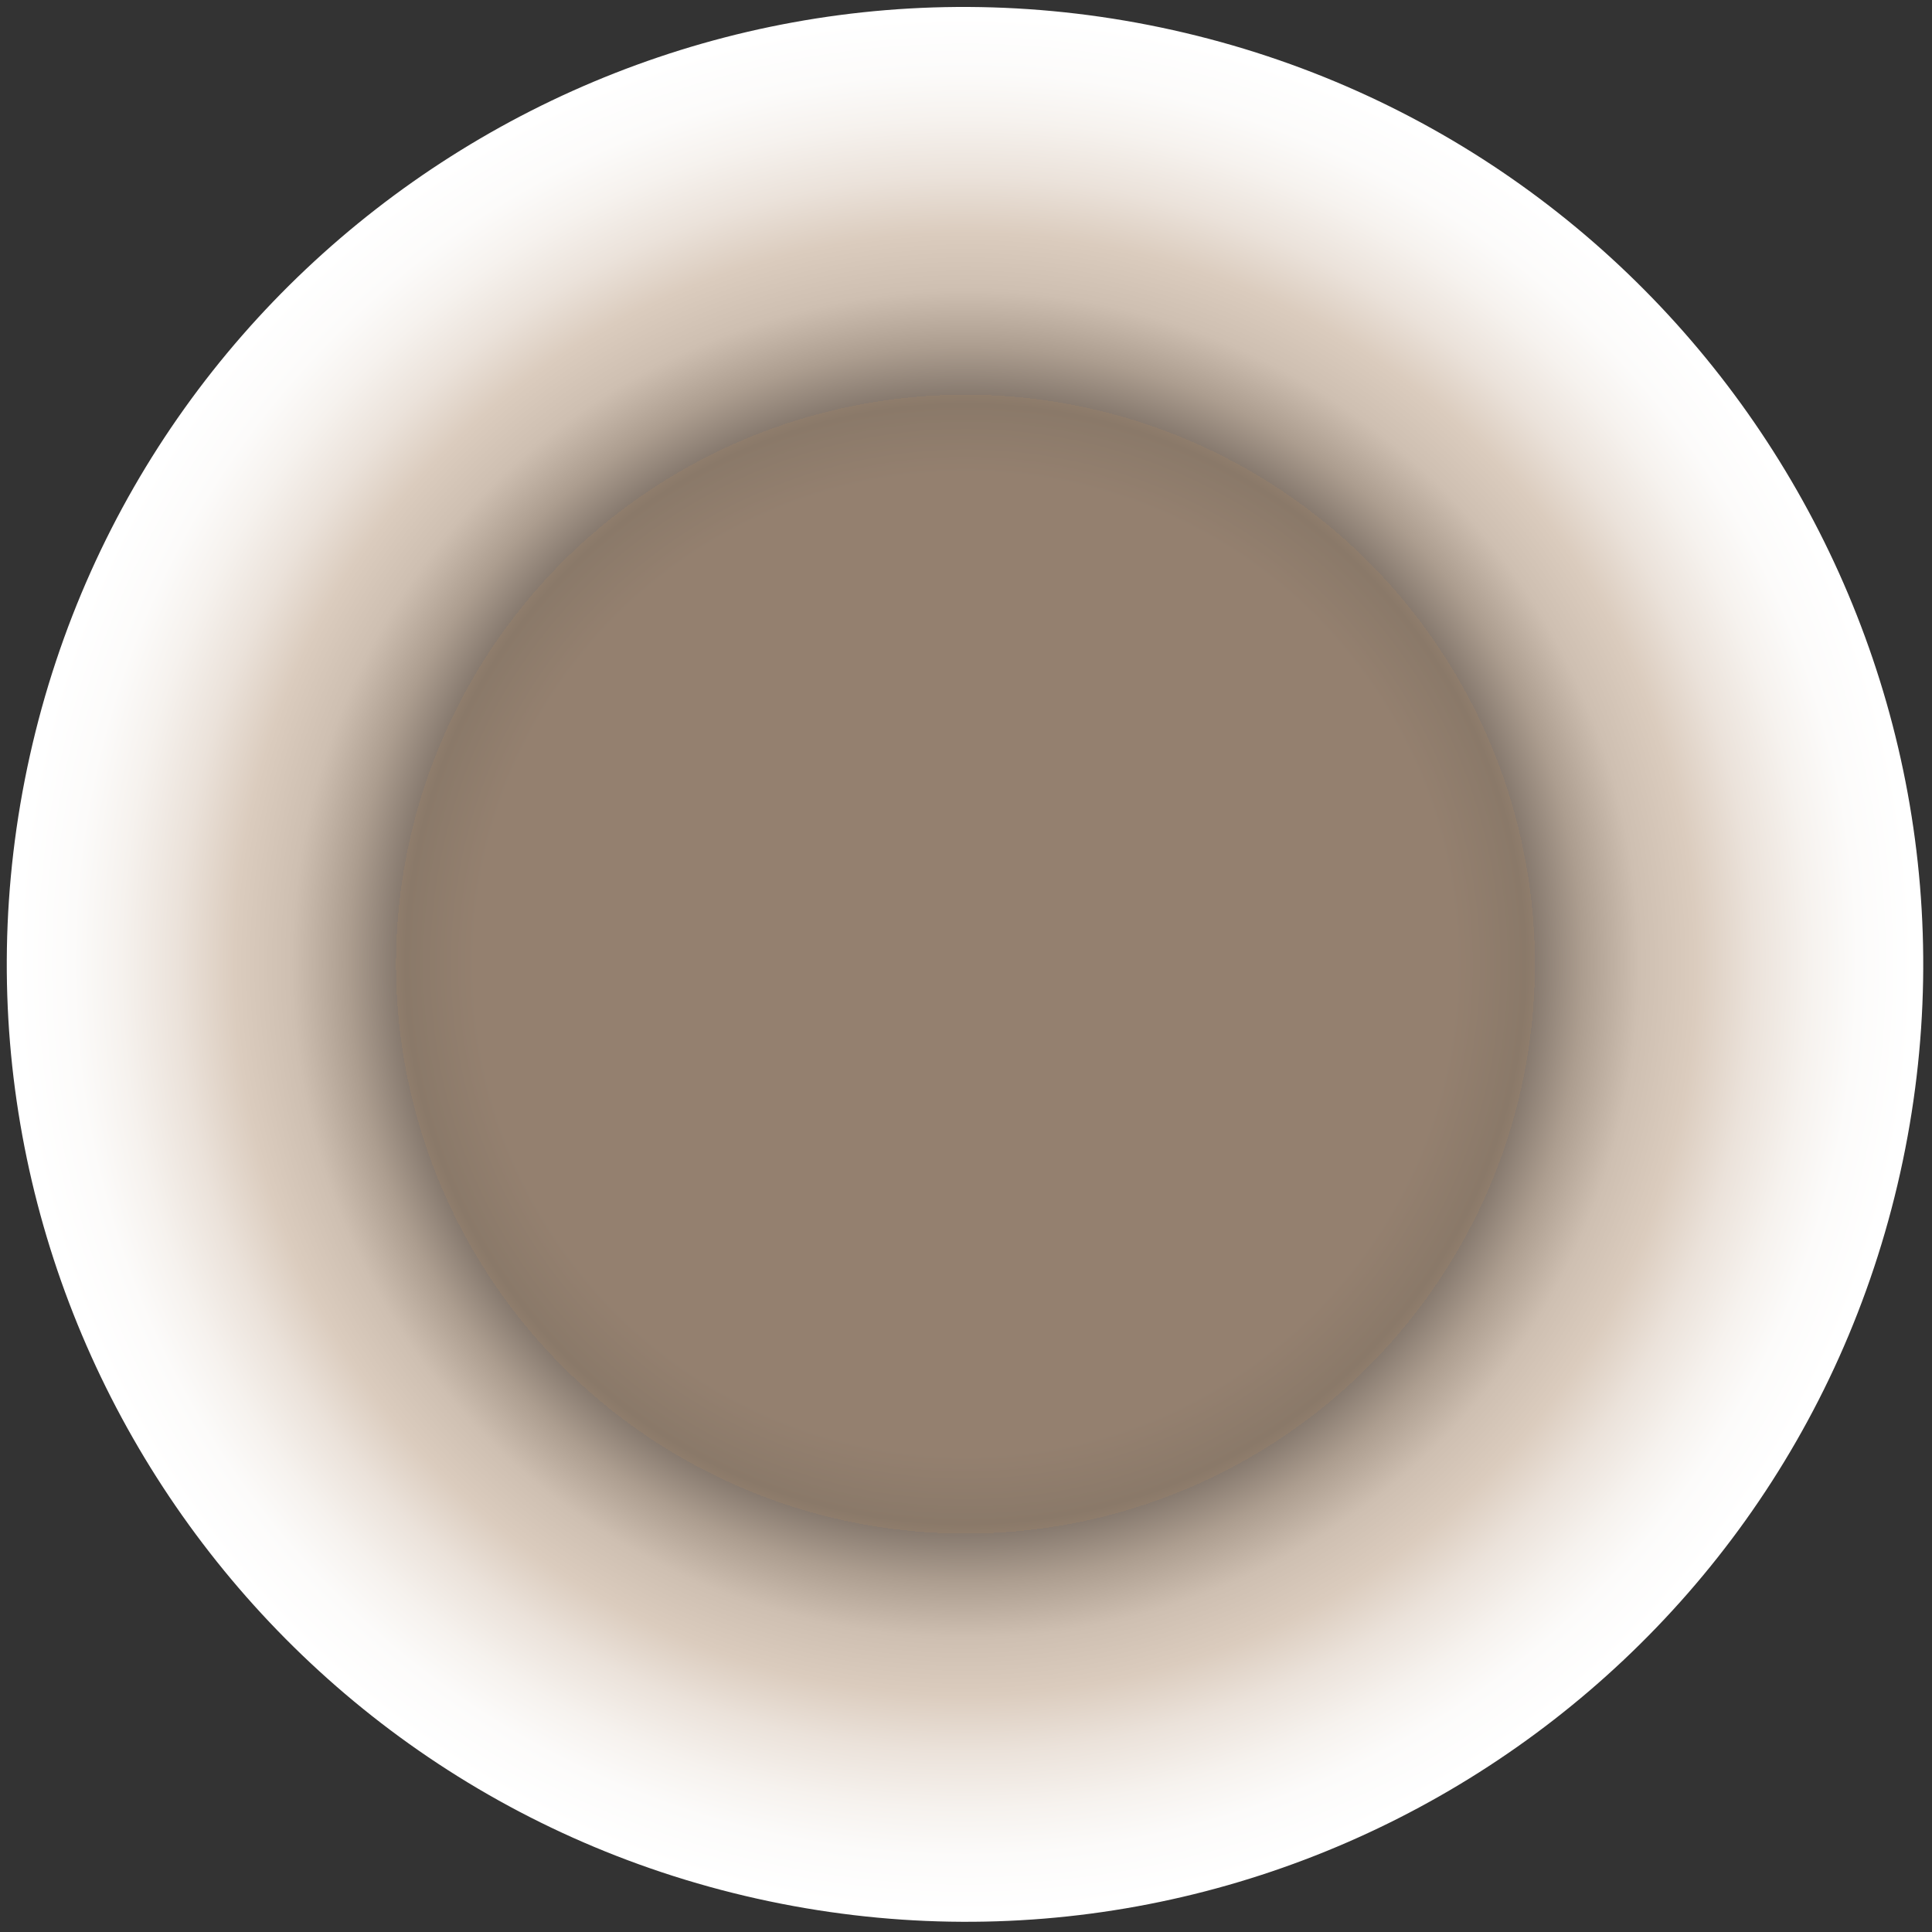 <svg width="118" height="118" viewBox="0 0 118 118" fill="none" xmlns="http://www.w3.org/2000/svg">
<rect x="0" y="0" width="118" height="118" fill="#333333" stroke="none"/>
<path style="mix-blend-mode:multiply" d="M116.056 71.647C109.036 103.147 77.754 122.996 46.222 115.96C14.691 108.923 -5.197 77.653 1.823 46.154C8.843 14.655 40.125 -5.195 71.656 1.842C103.188 8.878 123.076 40.148 116.056 71.647Z" fill="url(#paint0_radial_399_215)"/>
<defs>
<radialGradient id="paint0_radial_399_215" cx="0" cy="0" r="1" gradientUnits="userSpaceOnUse" gradientTransform="translate(58.966 58.885) rotate(12.578) scale(58.527 58.464)">
<stop offset="0.516" stop-color="#94806F"/>
<stop offset="0.59" stop-color="#8A7969"/>
<stop offset="0.6" stop-color="#8F7D6C"/>
<stop offset="0.6" stop-color="#926339"/>
<stop offset="0.6" stop-color="#877A6F"/>
<stop offset="0.65" stop-color="#AC9D8F"/>
<stop offset="0.71" stop-color="#CEBFB1"/>
<stop offset="0.77" stop-color="#DBCCBE"/>
<stop offset="0.83" stop-color="#EBE2DA"/>
<stop offset="0.89" stop-color="#F6F2EE"/>
<stop offset="0.94" stop-color="#FCFBFA"/>
<stop offset="1" stop-color="white"/>
</radialGradient>
</defs>
</svg>
